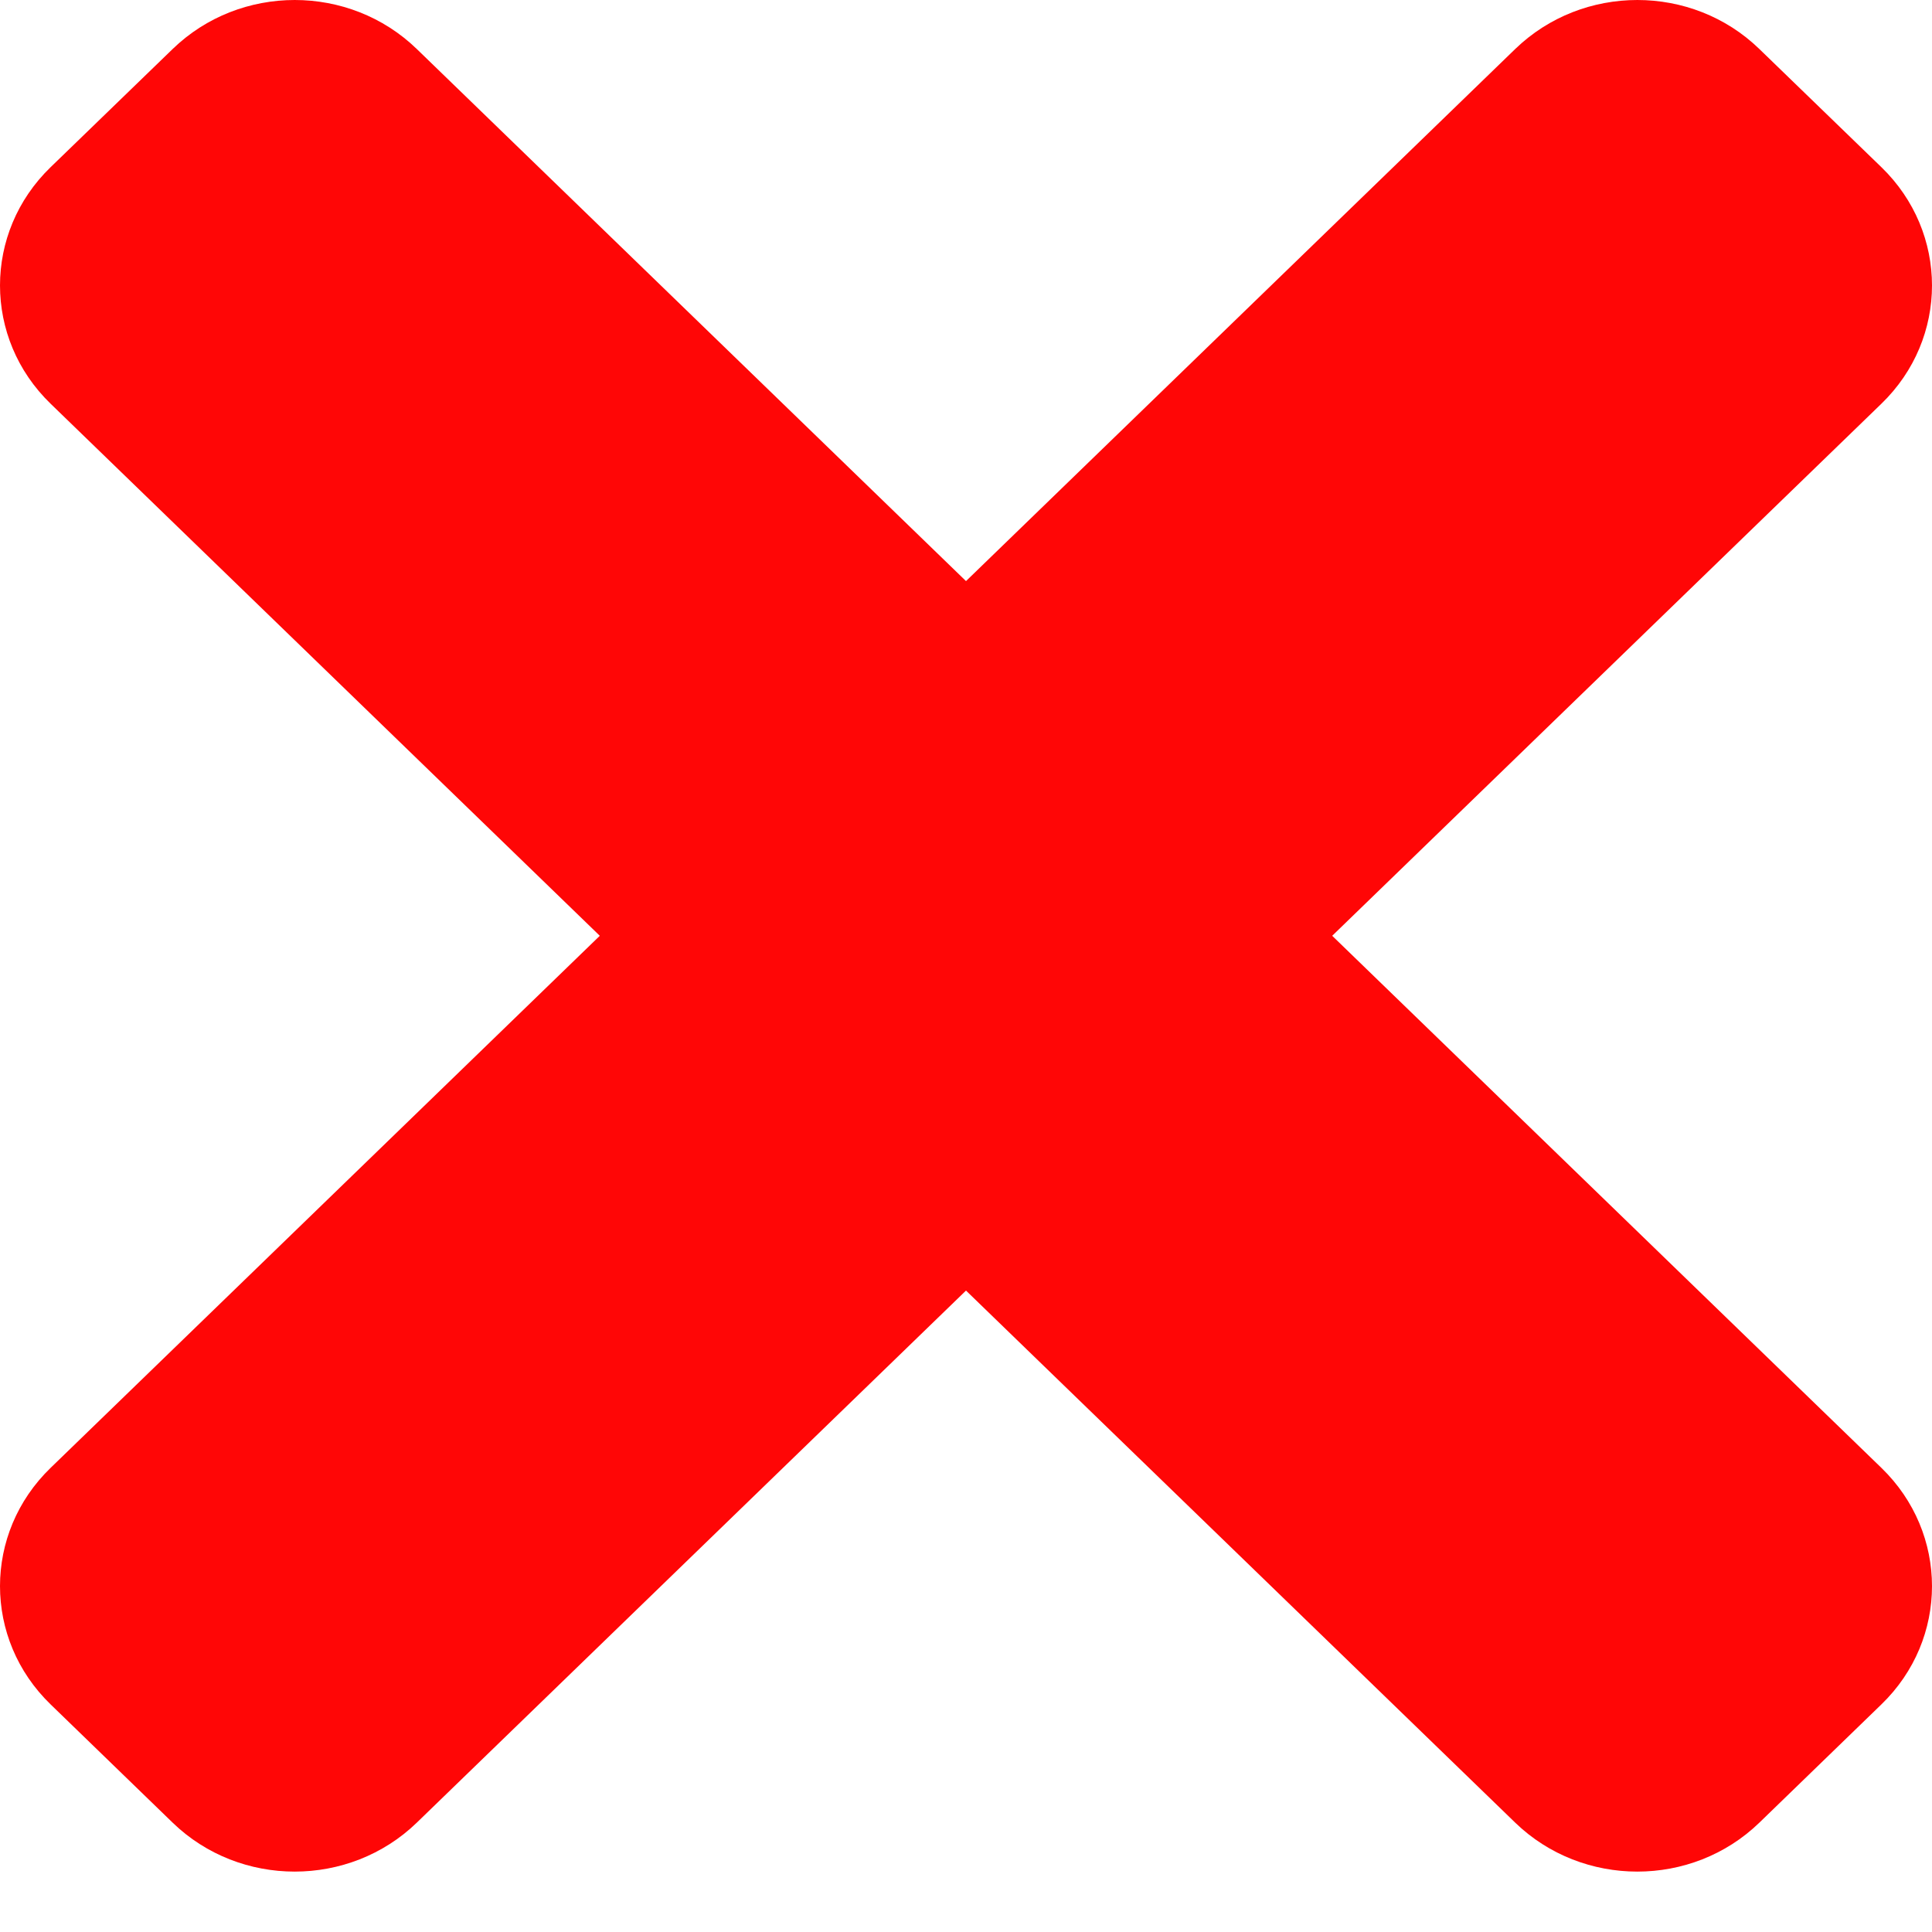 <svg width="22" height="22" viewBox="0 0 22 22" fill="none" xmlns="http://www.w3.org/2000/svg">
<path d="M15.17 10.656L21.424 4.597C22.192 3.854 22.192 2.648 21.424 1.904L20.034 0.558C19.267 -0.186 18.023 -0.186 17.254 0.558L11 6.617L4.746 0.558C3.978 -0.186 2.734 -0.186 1.966 0.558L0.576 1.904C-0.192 2.648 -0.192 3.853 0.576 4.597L6.83 10.656L0.576 16.715C-0.192 17.459 -0.192 18.664 0.576 19.408L1.966 20.755C2.733 21.498 3.978 21.498 4.746 20.755L11 14.696L17.254 20.755C18.022 21.498 19.267 21.498 20.034 20.755L21.424 19.408C22.192 18.665 22.192 17.459 21.424 16.715L15.17 10.656Z" fill="#FF0606"/>
</svg>
